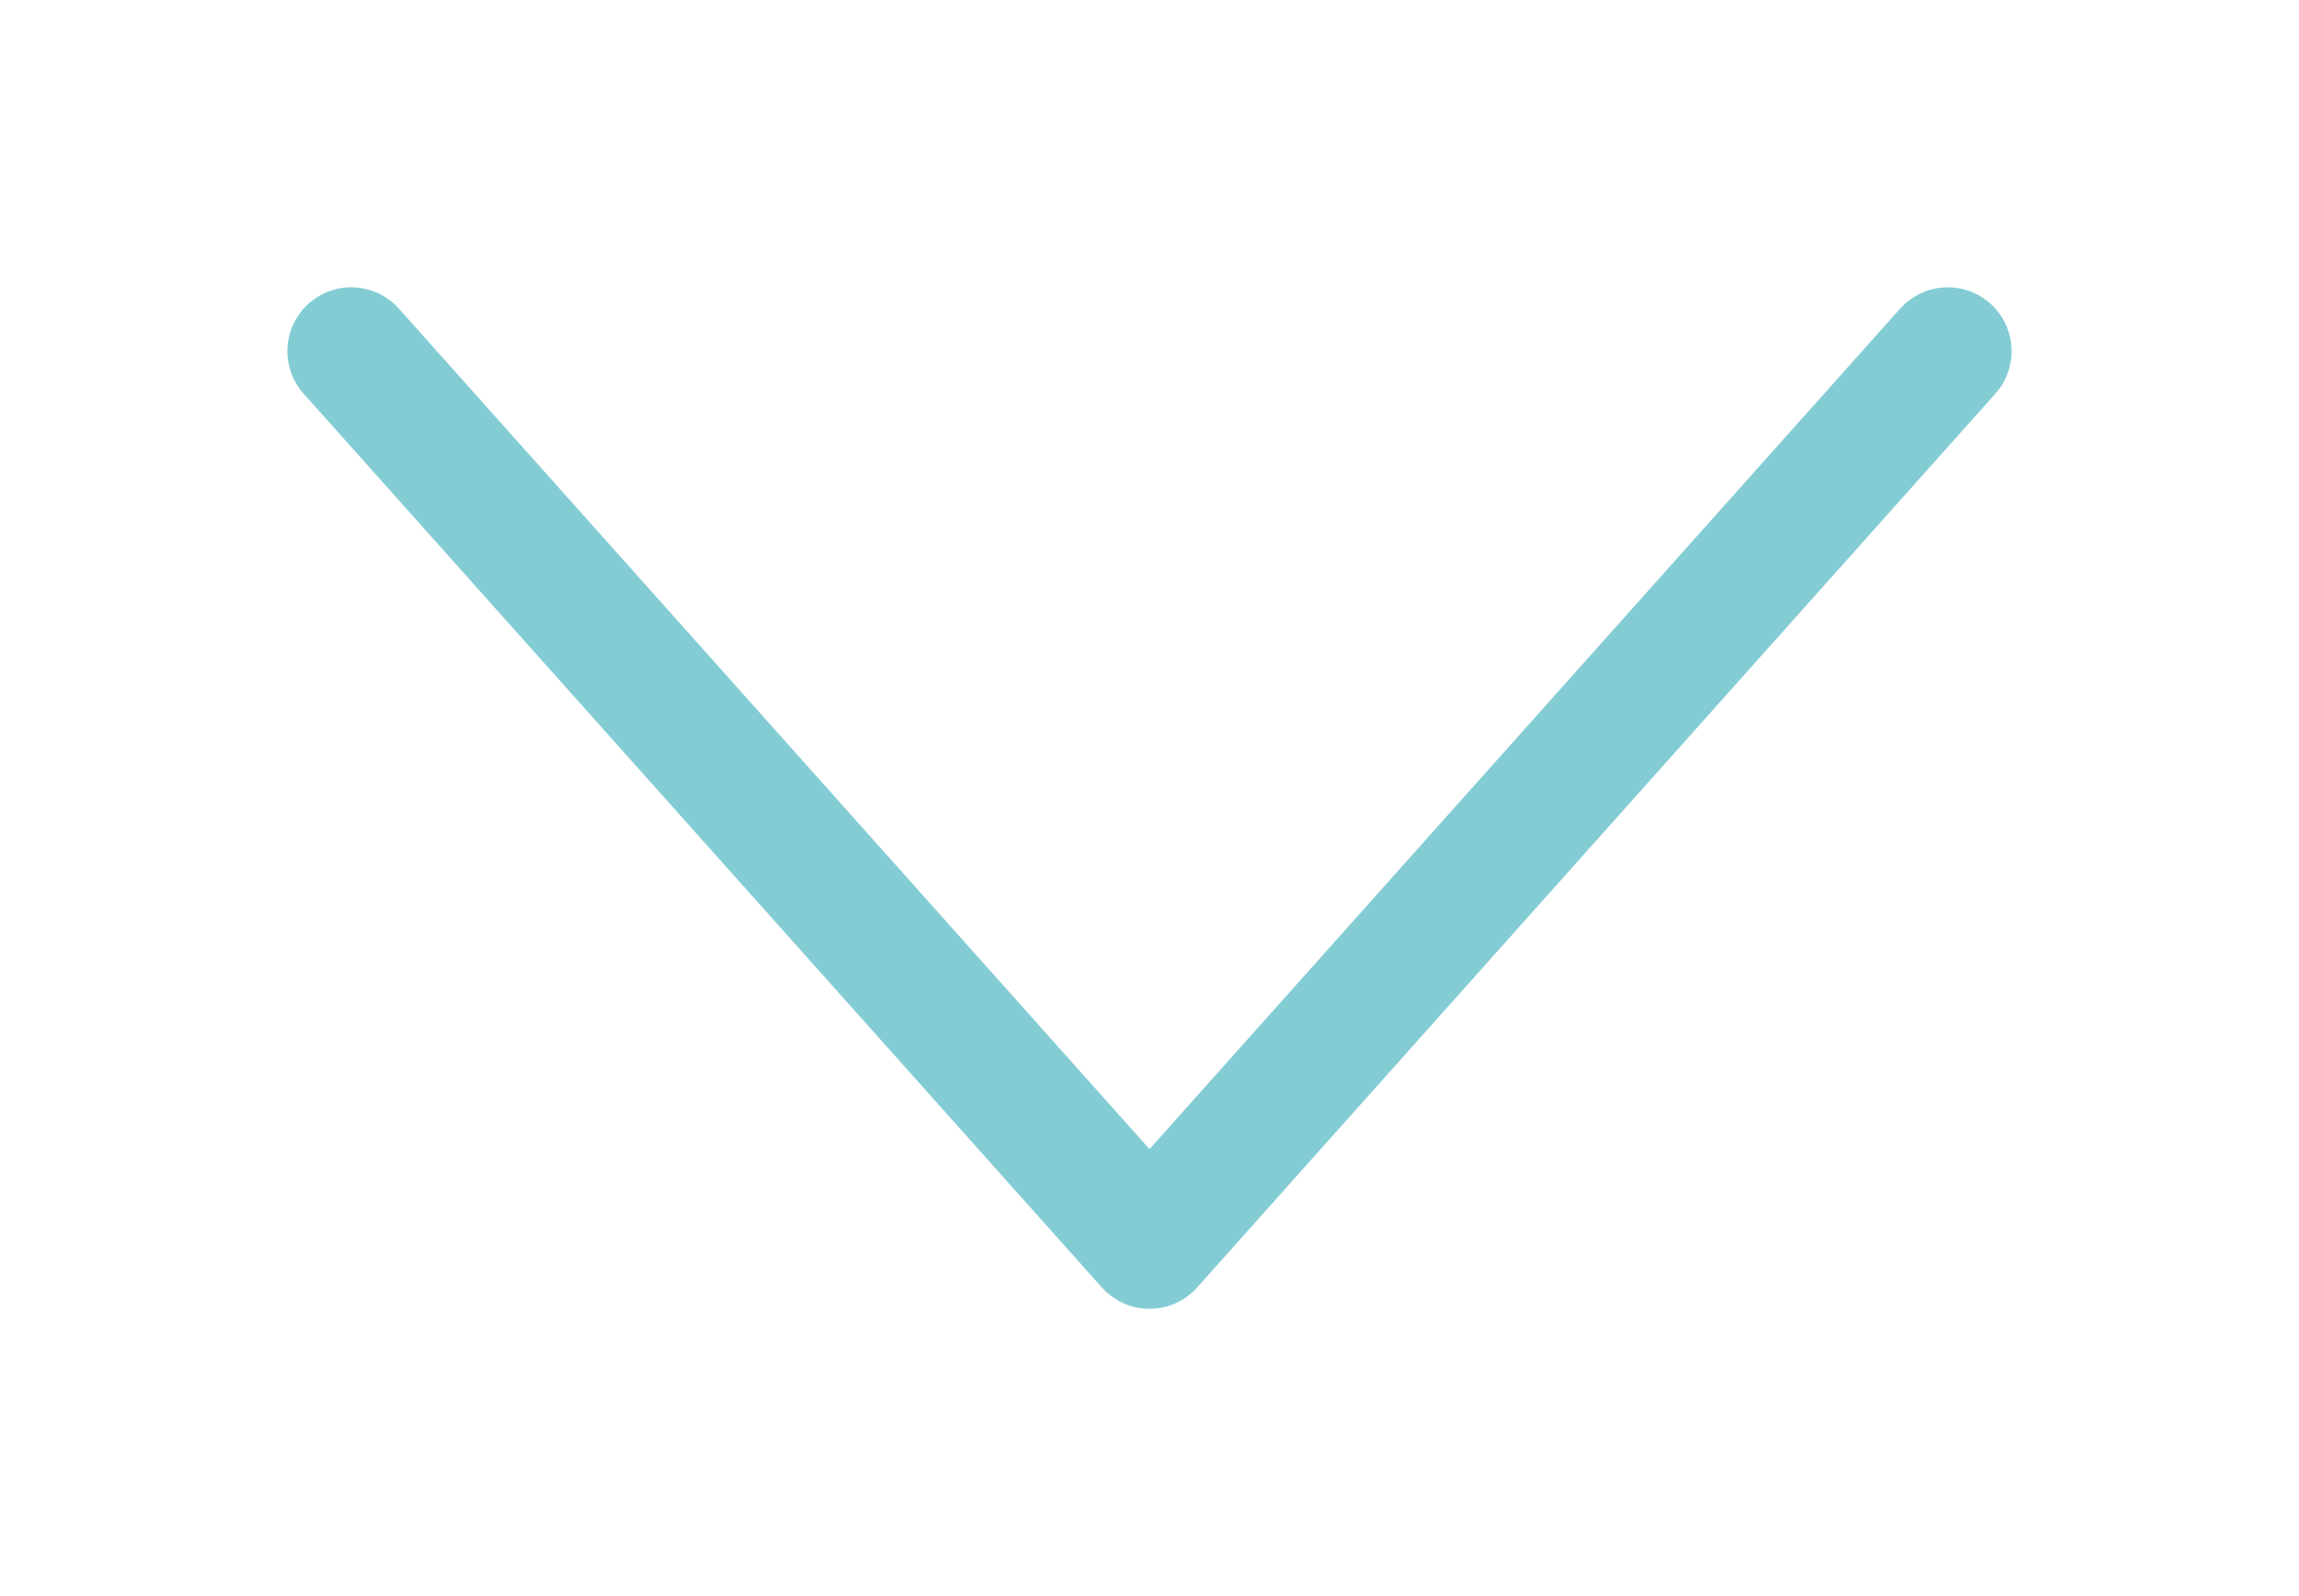 <svg width="36" height="25" viewBox="0 0 36 25" fill="none" xmlns="http://www.w3.org/2000/svg">
<g filter="url(#filter0_d_347_9)">
<path d="M5.5 1.5L18 15.5L30.5 1.5" stroke="#84CCD4" stroke-width="2" stroke-linecap="round" stroke-linejoin="round"/>
</g>
<defs>
<filter id="filter0_d_347_9" x="0.5" y="0.5" width="35" height="24" filterUnits="userSpaceOnUse" color-interpolation-filters="sRGB">
<feFlood flood-opacity="0" result="BackgroundImageFix"/>
<feColorMatrix in="SourceAlpha" type="matrix" values="0 0 0 0 0 0 0 0 0 0 0 0 0 0 0 0 0 0 127 0" result="hardAlpha"/>
<feOffset dy="4"/>
<feGaussianBlur stdDeviation="2"/>
<feComposite in2="hardAlpha" operator="out"/>
<feColorMatrix type="matrix" values="0 0 0 0 0 0 0 0 0 0 0 0 0 0 0 0 0 0 0.25 0"/>
<feBlend mode="normal" in2="BackgroundImageFix" result="effect1_dropShadow_347_9"/>
<feBlend mode="normal" in="SourceGraphic" in2="effect1_dropShadow_347_9" result="shape"/>
</filter>
</defs>
</svg>

